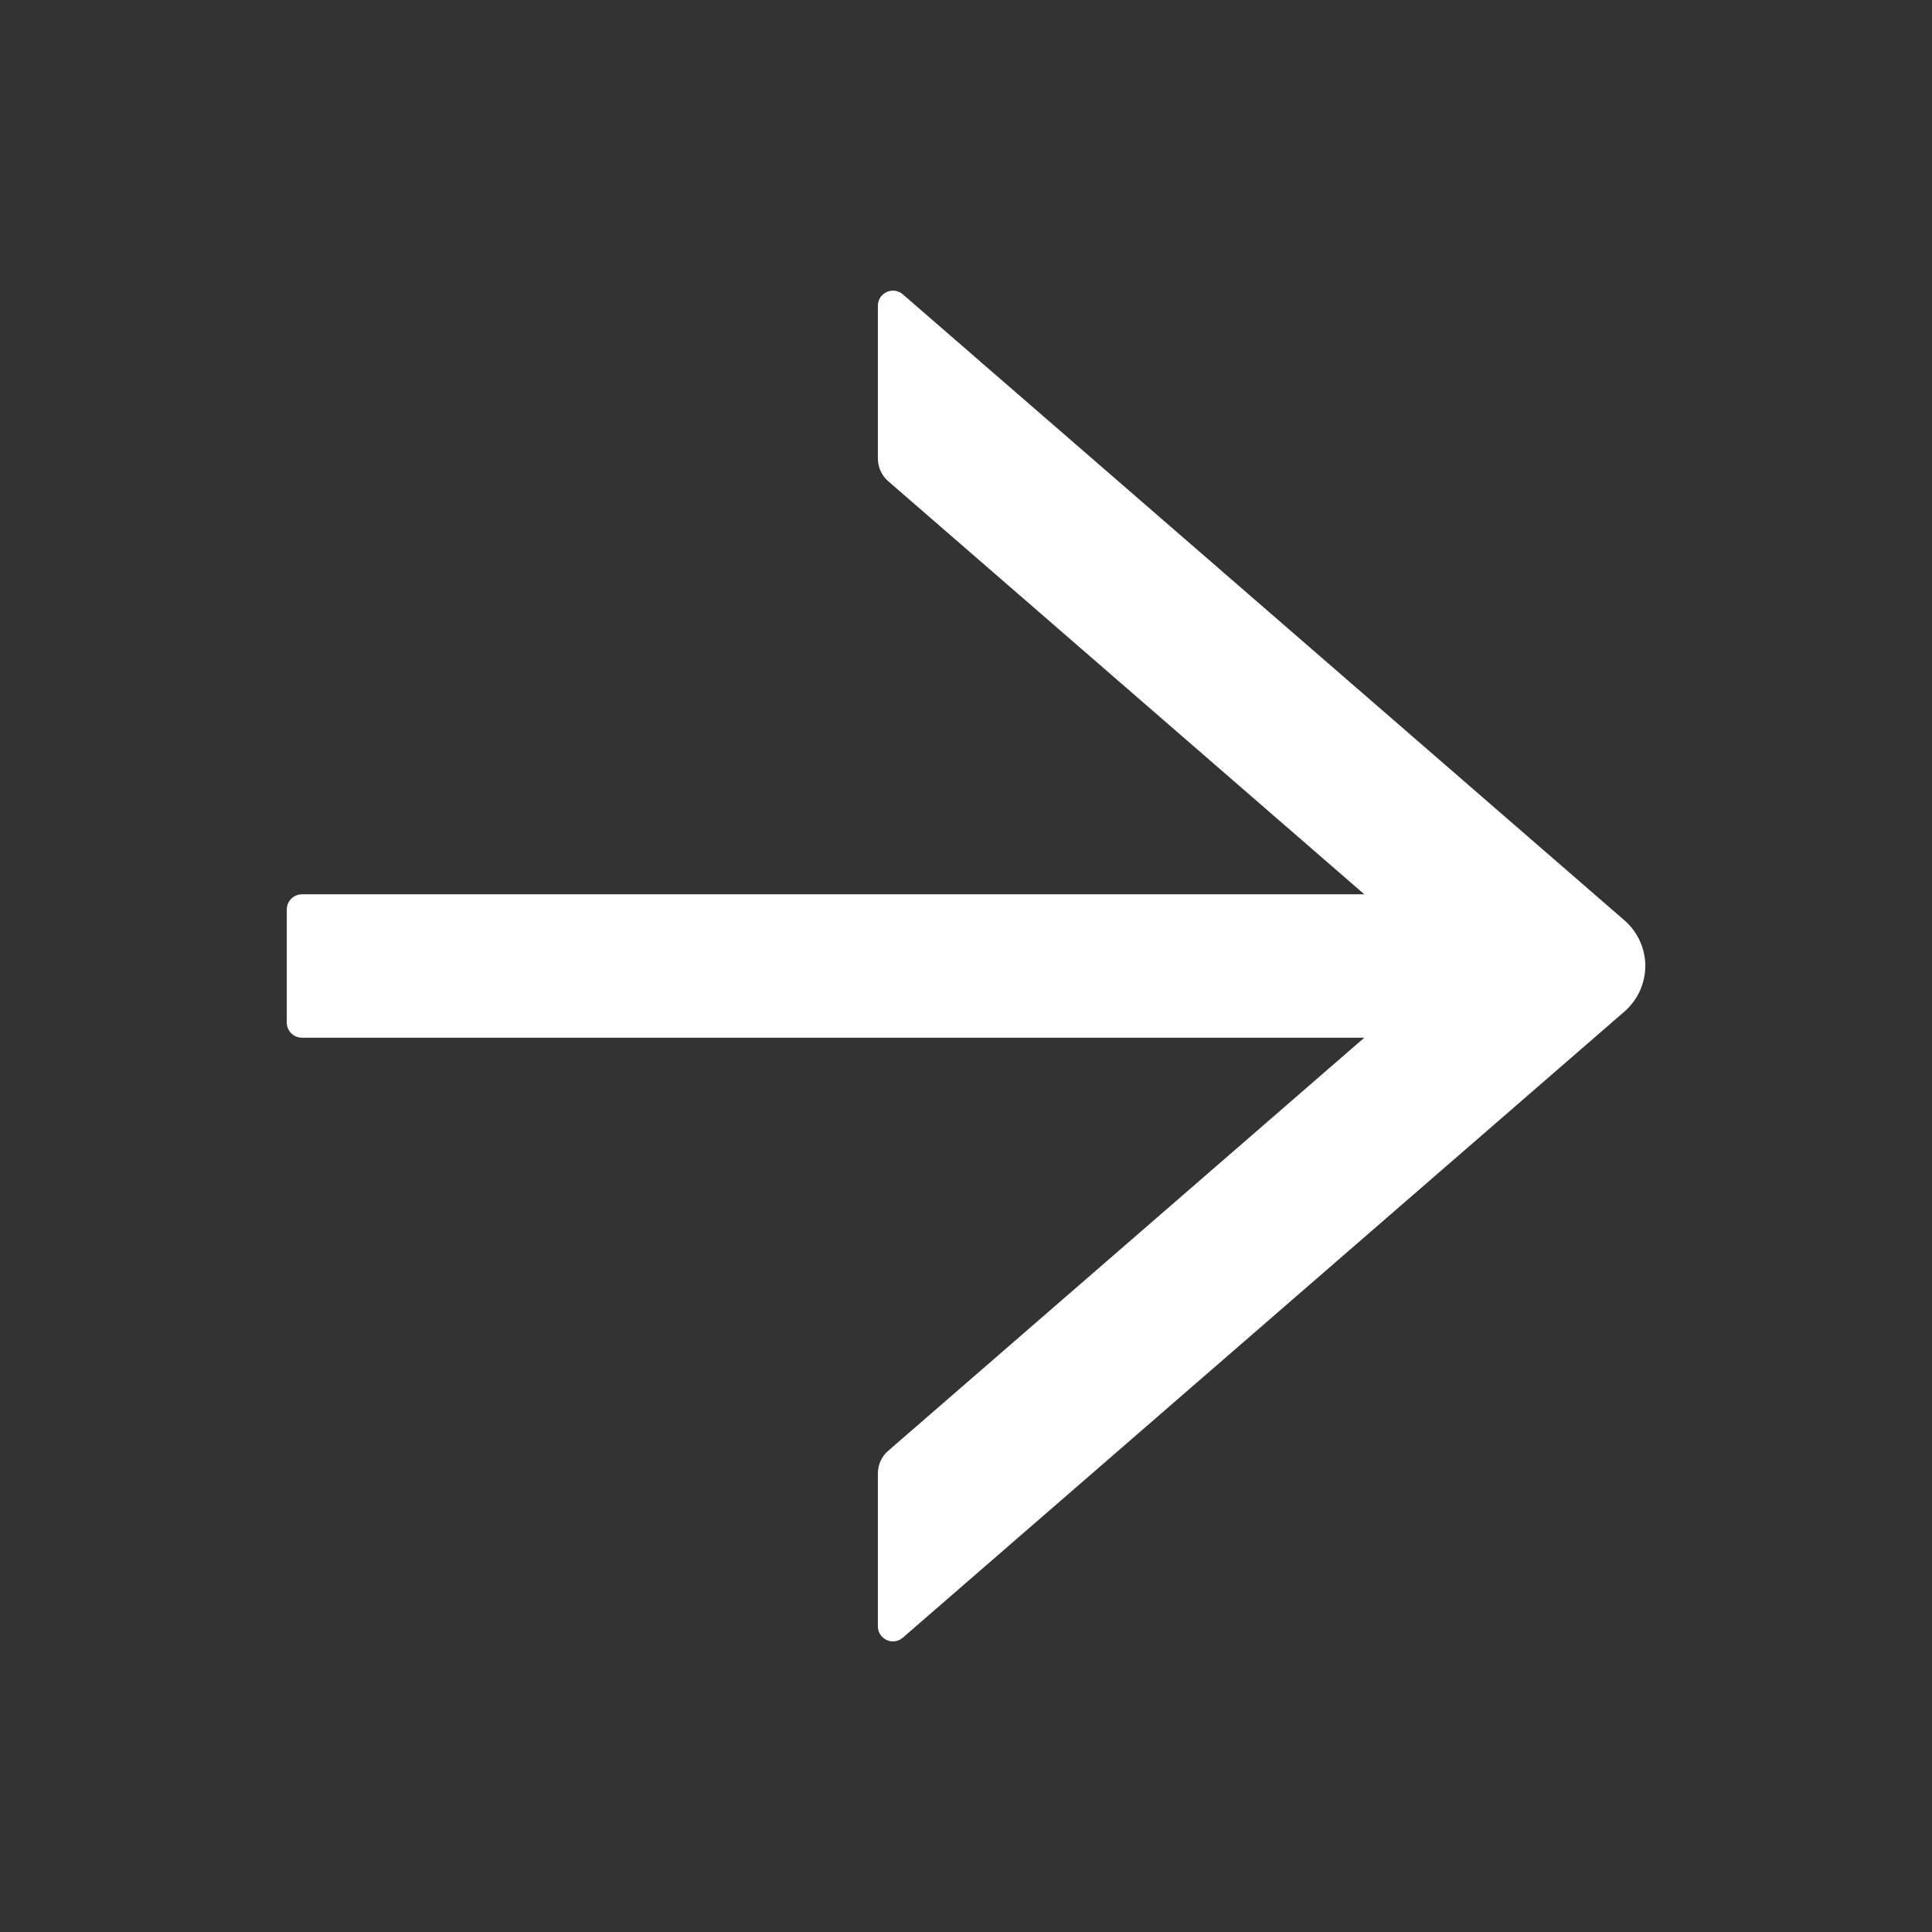 <svg width="18" height="18" viewBox="0 0 18 18" fill="none" xmlns="http://www.w3.org/2000/svg">
<rect x="0" y="0" width="18" height="18" fill="#333333" stroke="none"/>
<path d="M8.411 15.258L15.135 9.424C15.196 9.371 15.244 9.306 15.278 9.233C15.311 9.159 15.329 9.08 15.329 8.999C15.329 8.919 15.311 8.839 15.278 8.766C15.244 8.693 15.196 8.628 15.135 8.575L8.411 2.742C8.391 2.725 8.366 2.713 8.339 2.709C8.313 2.706 8.286 2.709 8.261 2.721C8.237 2.732 8.216 2.75 8.201 2.772C8.187 2.795 8.179 2.821 8.179 2.848V4.272C8.179 4.353 8.214 4.43 8.276 4.484L12.711 8.332H2.813C2.735 8.332 2.672 8.396 2.672 8.473V9.528C2.672 9.605 2.735 9.668 2.813 9.668H12.711L8.276 13.516C8.214 13.569 8.179 13.646 8.179 13.729V15.152C8.179 15.272 8.32 15.337 8.411 15.258Z" fill="white"/>
</svg>
